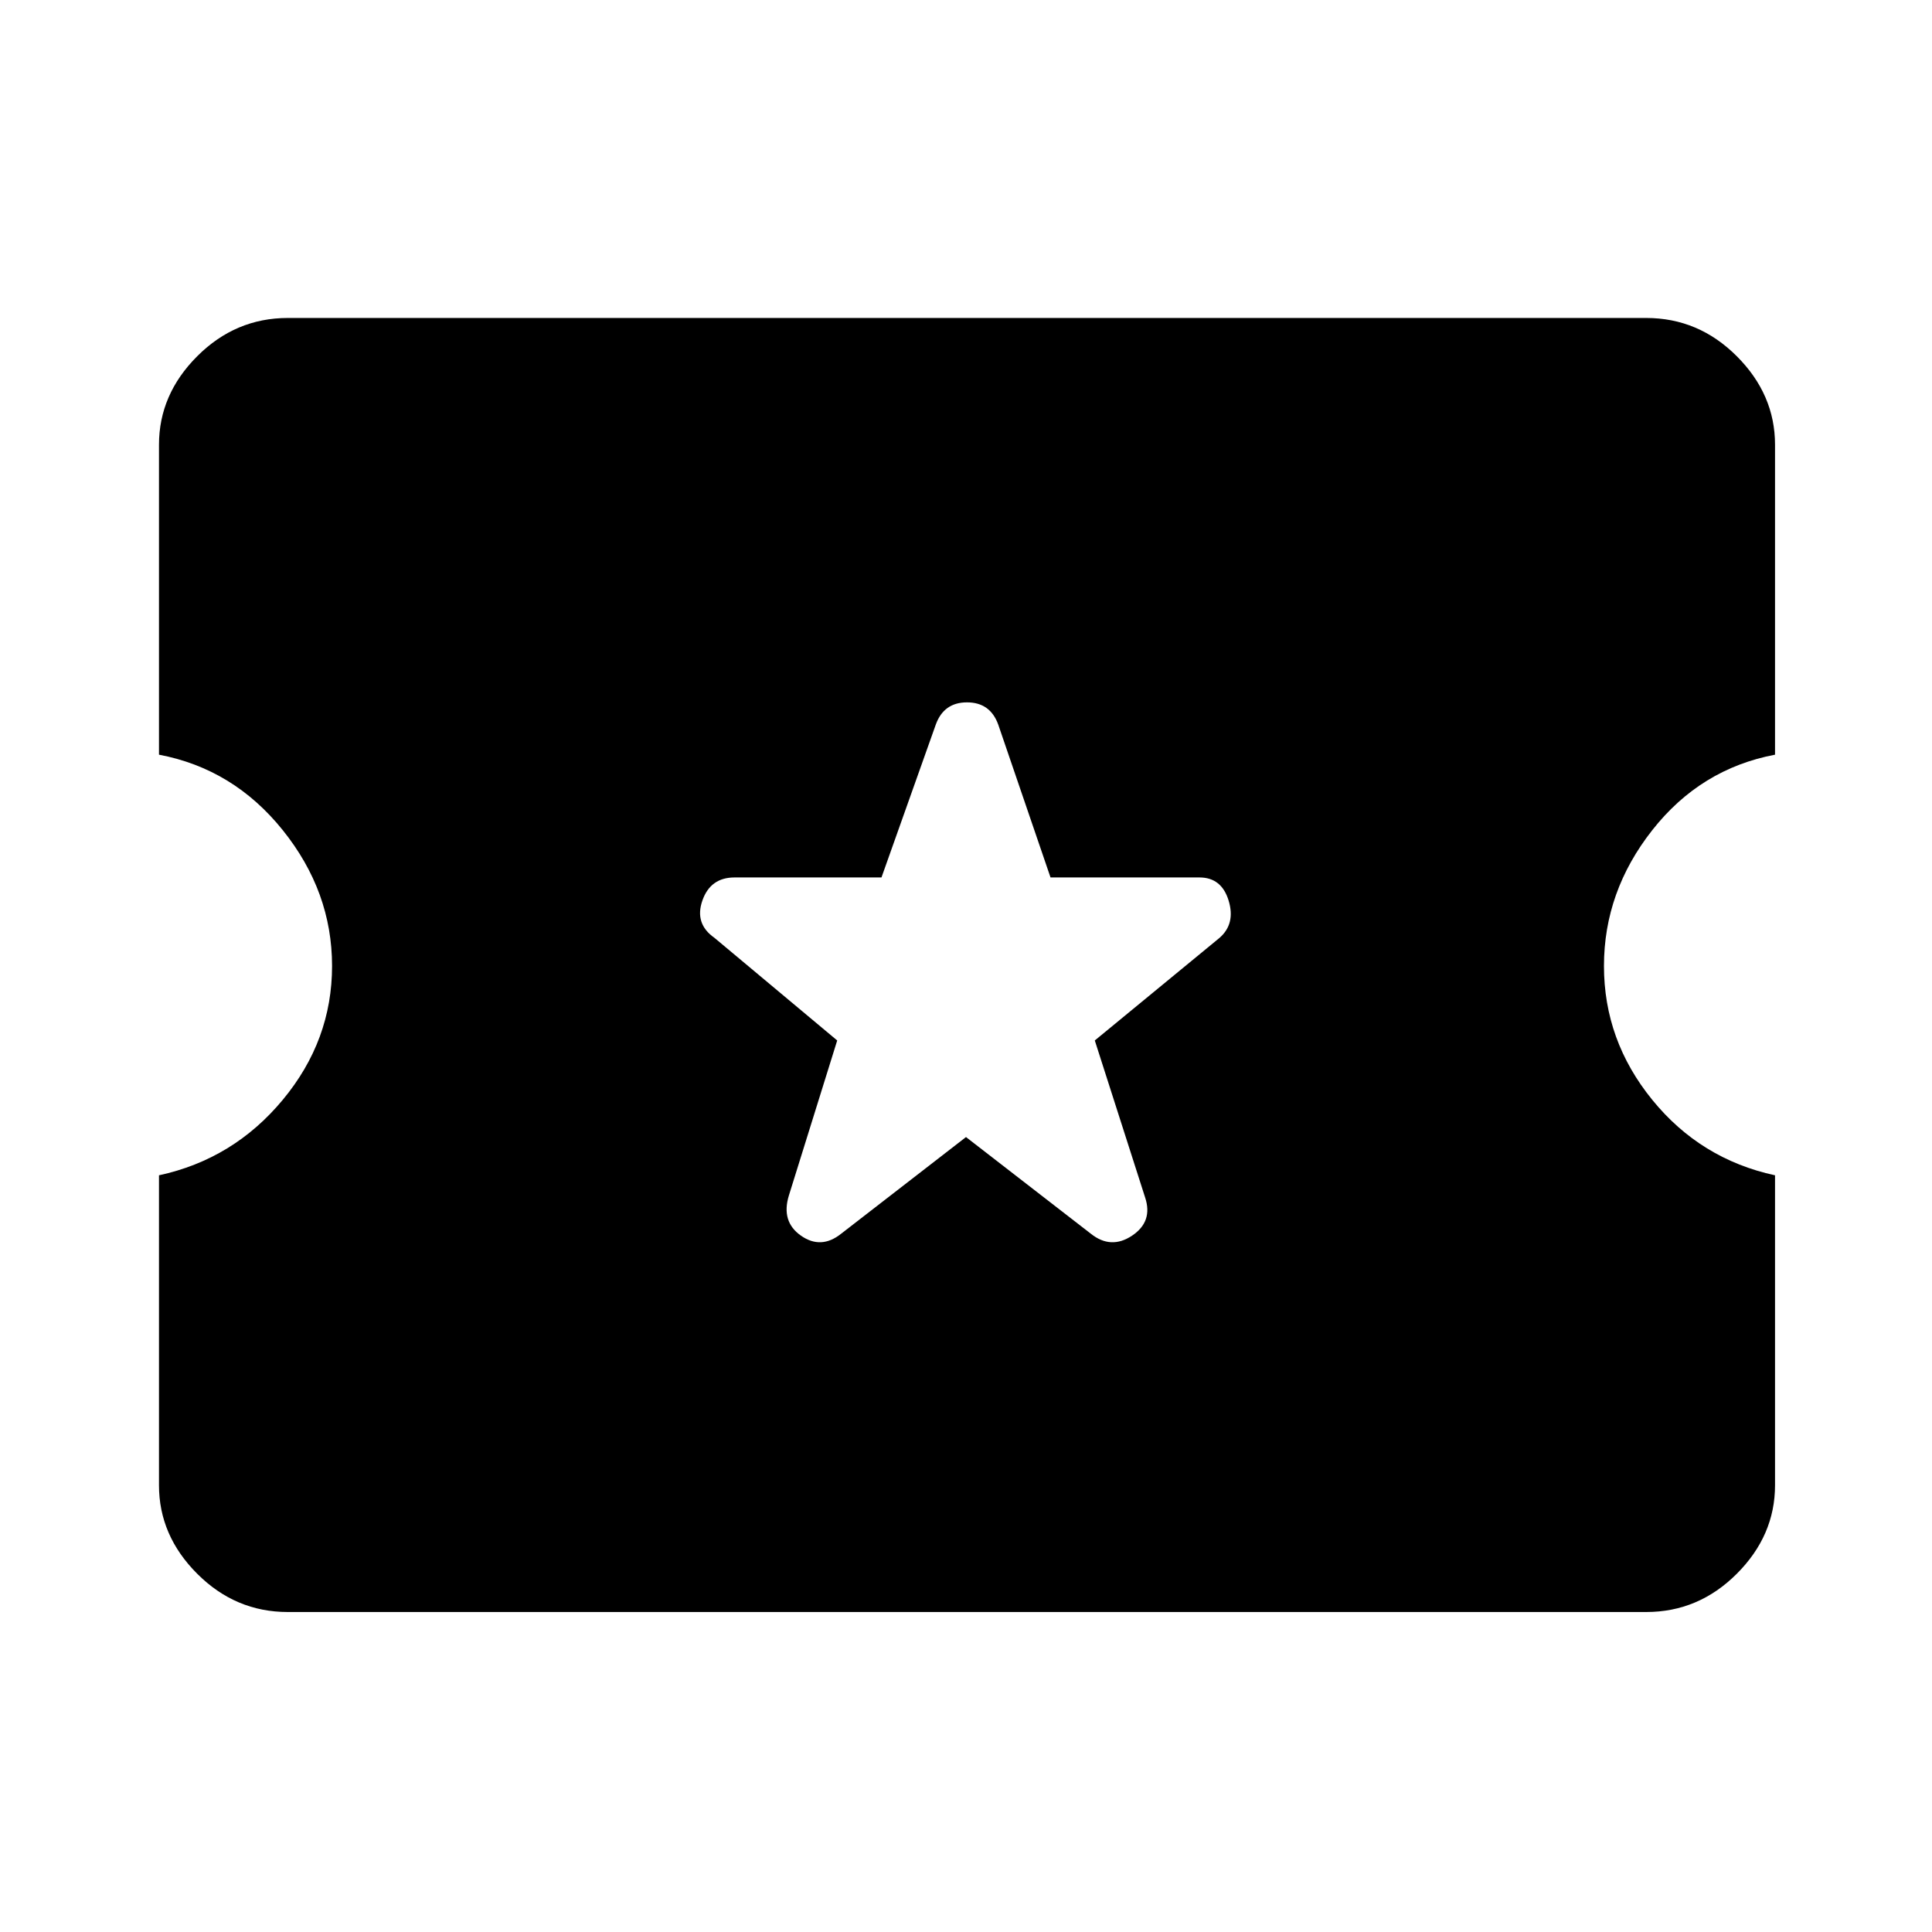 <svg xmlns="http://www.w3.org/2000/svg" height="48" width="48"><path d="M7.15 40.05q-1.3 0-2.25-.95t-.95-2.2v-7.7q1.85-.4 3.075-1.875T8.25 24q0-1.85-1.225-3.375T3.95 18.75v-7.7q0-1.25.95-2.2.95-.95 2.25-.95H40.9q1.3 0 2.25.95t.95 2.2v7.7q-1.85.35-3.05 1.875-1.2 1.525-1.2 3.375t1.2 3.325q1.2 1.475 3.05 1.875v7.7q0 1.25-.95 2.2-.95.95-2.25.95ZM24 28.25l3.1 2.4q.5.4 1.025.05.525-.35.325-.95l-1.25-3.9 3.1-2.55q.4-.35.225-.925-.175-.575-.725-.575h-3.7L24.8 18q-.2-.55-.775-.55t-.775.55l-1.35 3.8h-3.65q-.6 0-.8.575-.2.575.3.925l3.05 2.55-1.2 3.85q-.2.65.3 1t1-.05Z"/></svg>